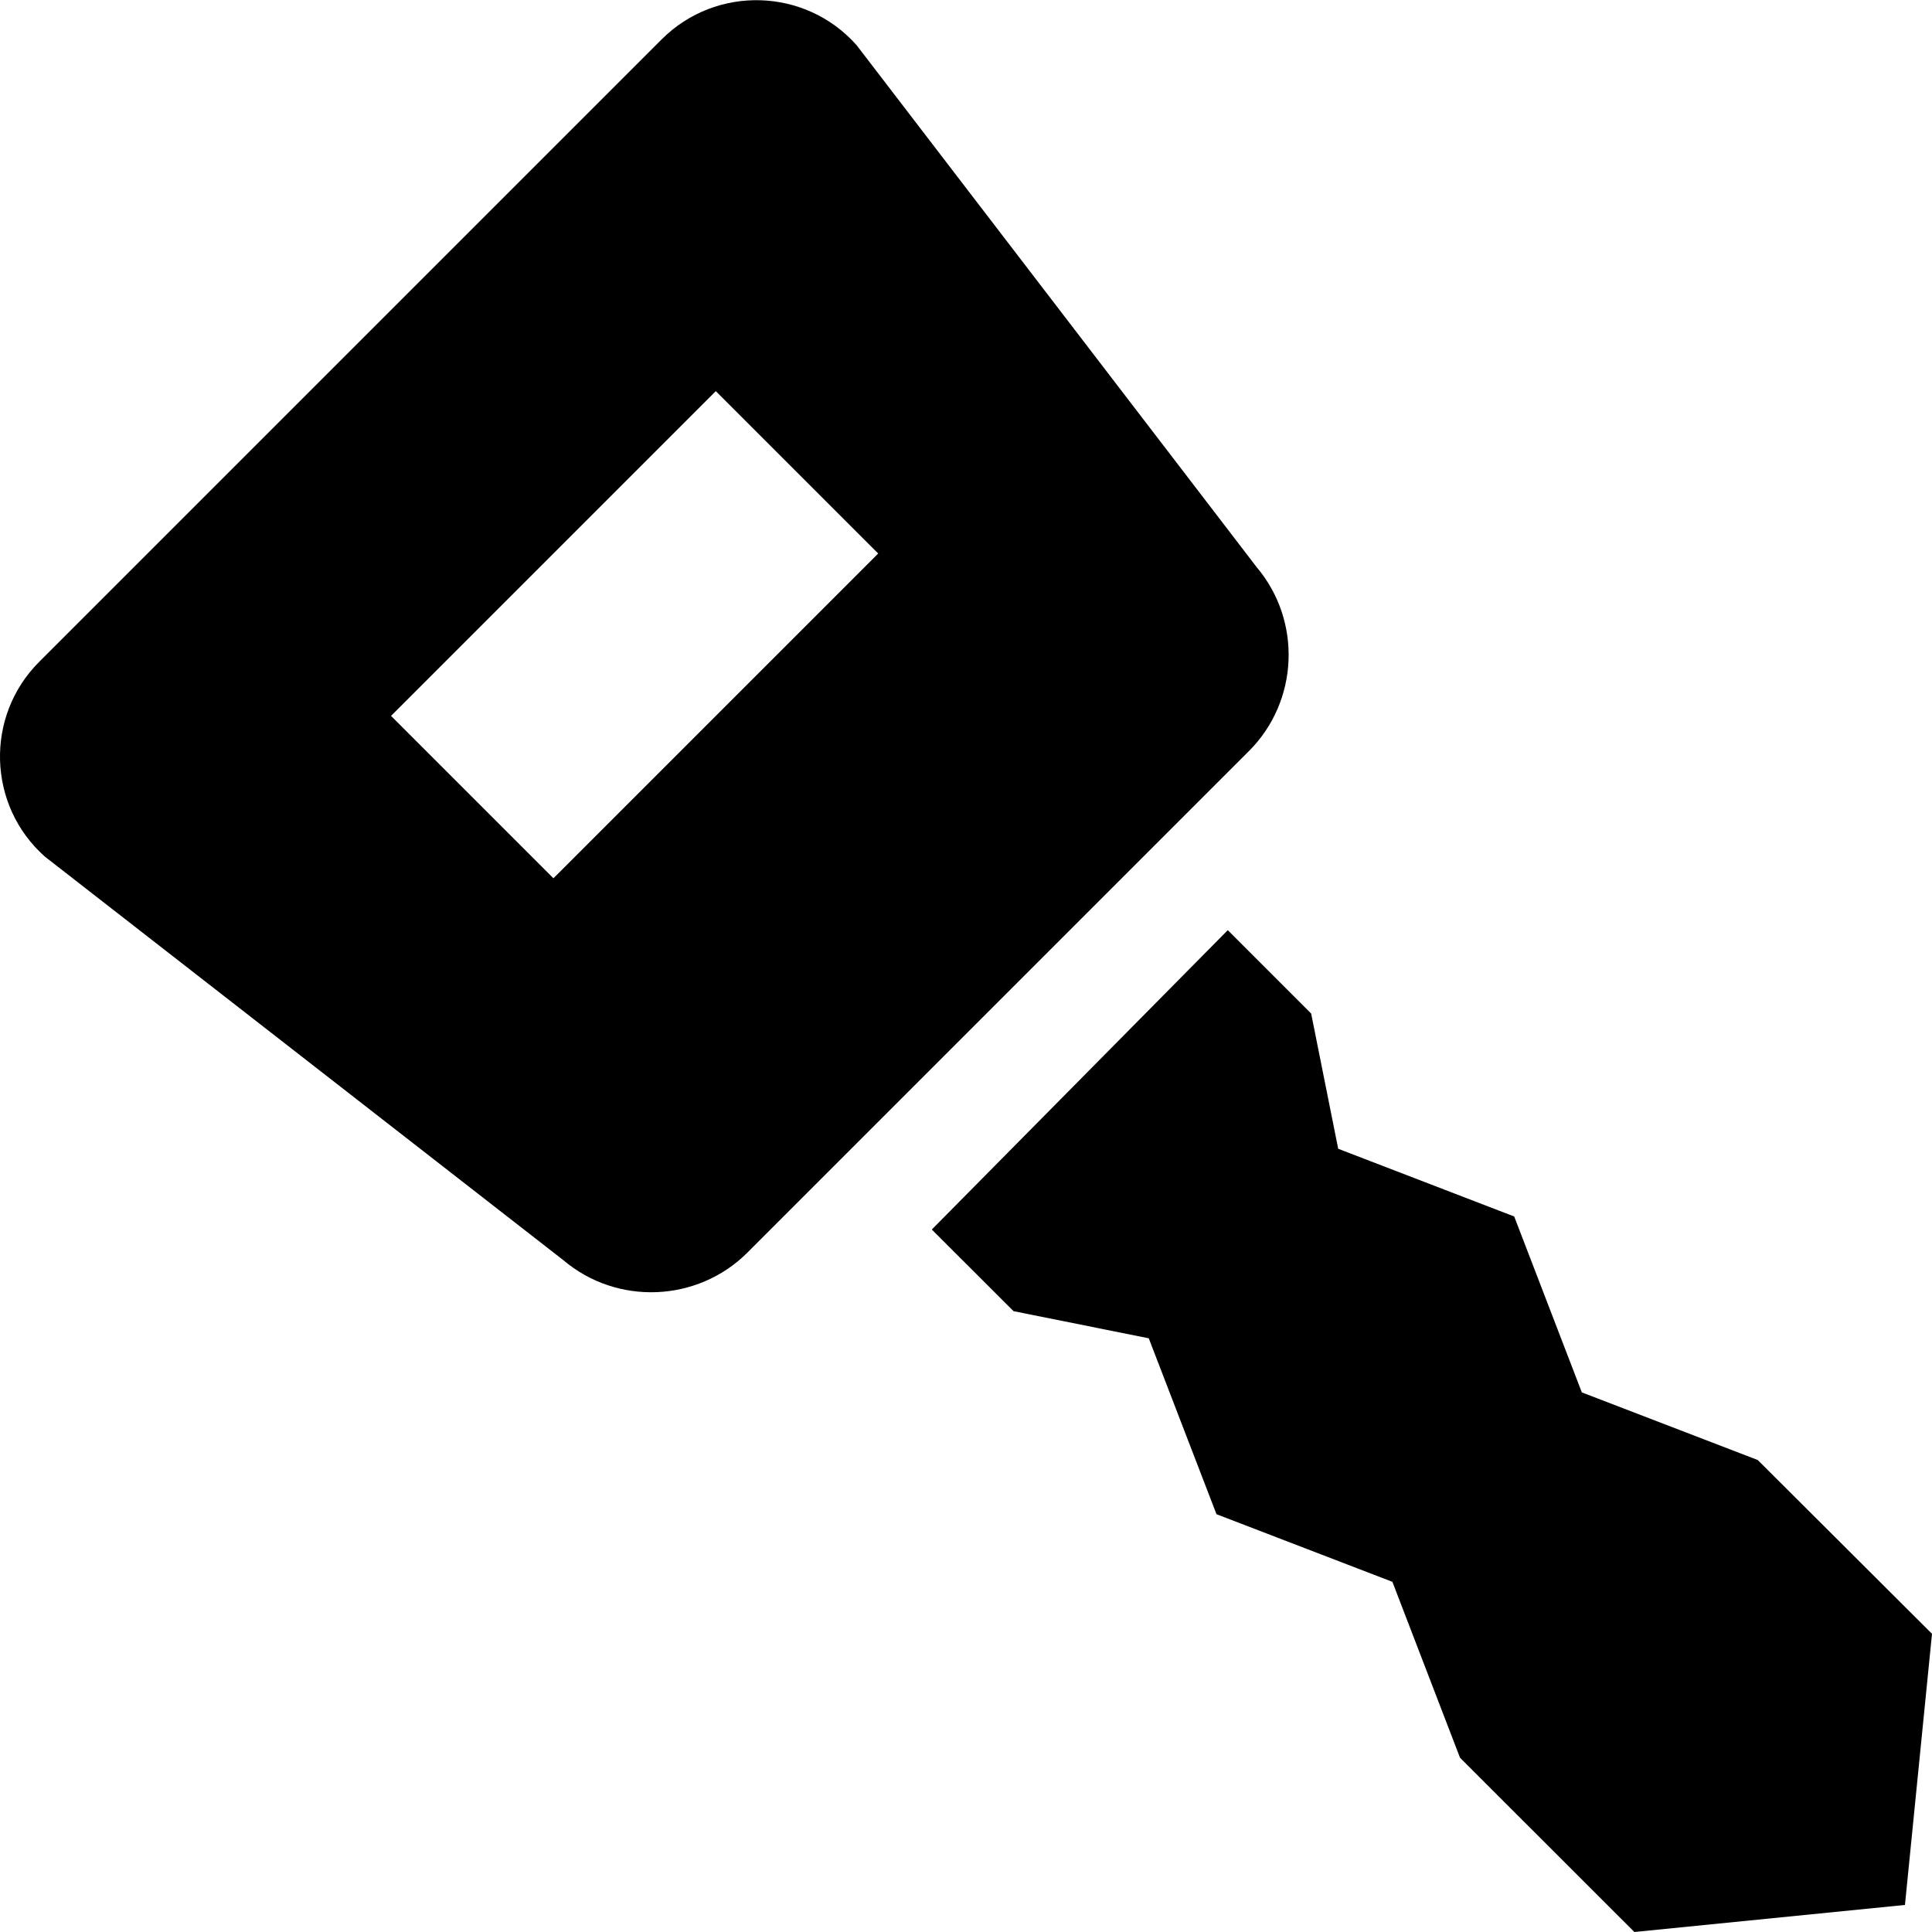 <svg width="20" height="20" viewBox="0 0 20 20" fill="none" xmlns="http://www.w3.org/2000/svg">
<g clip-path="url(#clip0)">
<path d="M18.196 15.114L16.375 14.414L15.675 12.593L13.853 11.892L13.573 10.492L12.71 9.629L9.646 12.728L10.492 13.573L11.892 13.854L12.593 15.675L14.414 16.375L15.114 18.196L16.919 20L19.72 19.72L20 16.913L18.196 15.114Z" fill="black"/>
<path d="M13.007 5.869C12.968 5.818 13.477 6.481 8.867 0.467C8.337 -0.129 7.413 -0.156 6.849 0.408L0.406 6.851C-0.158 7.414 -0.131 8.339 0.465 8.868C6.199 13.331 5.812 13.03 5.829 13.043C6.387 13.518 7.222 13.482 7.738 12.966L12.928 7.776C13.446 7.259 13.479 6.425 13.007 5.869ZM5.729 9.092L4.048 7.411L7.41 4.049L9.091 5.73L5.729 9.092Z" fill="black"/>
</g>
<defs>
<clipPath id="clip0">
<rect width="20" height="20" fill="white"/>
</clipPath>
</defs>
</svg>
